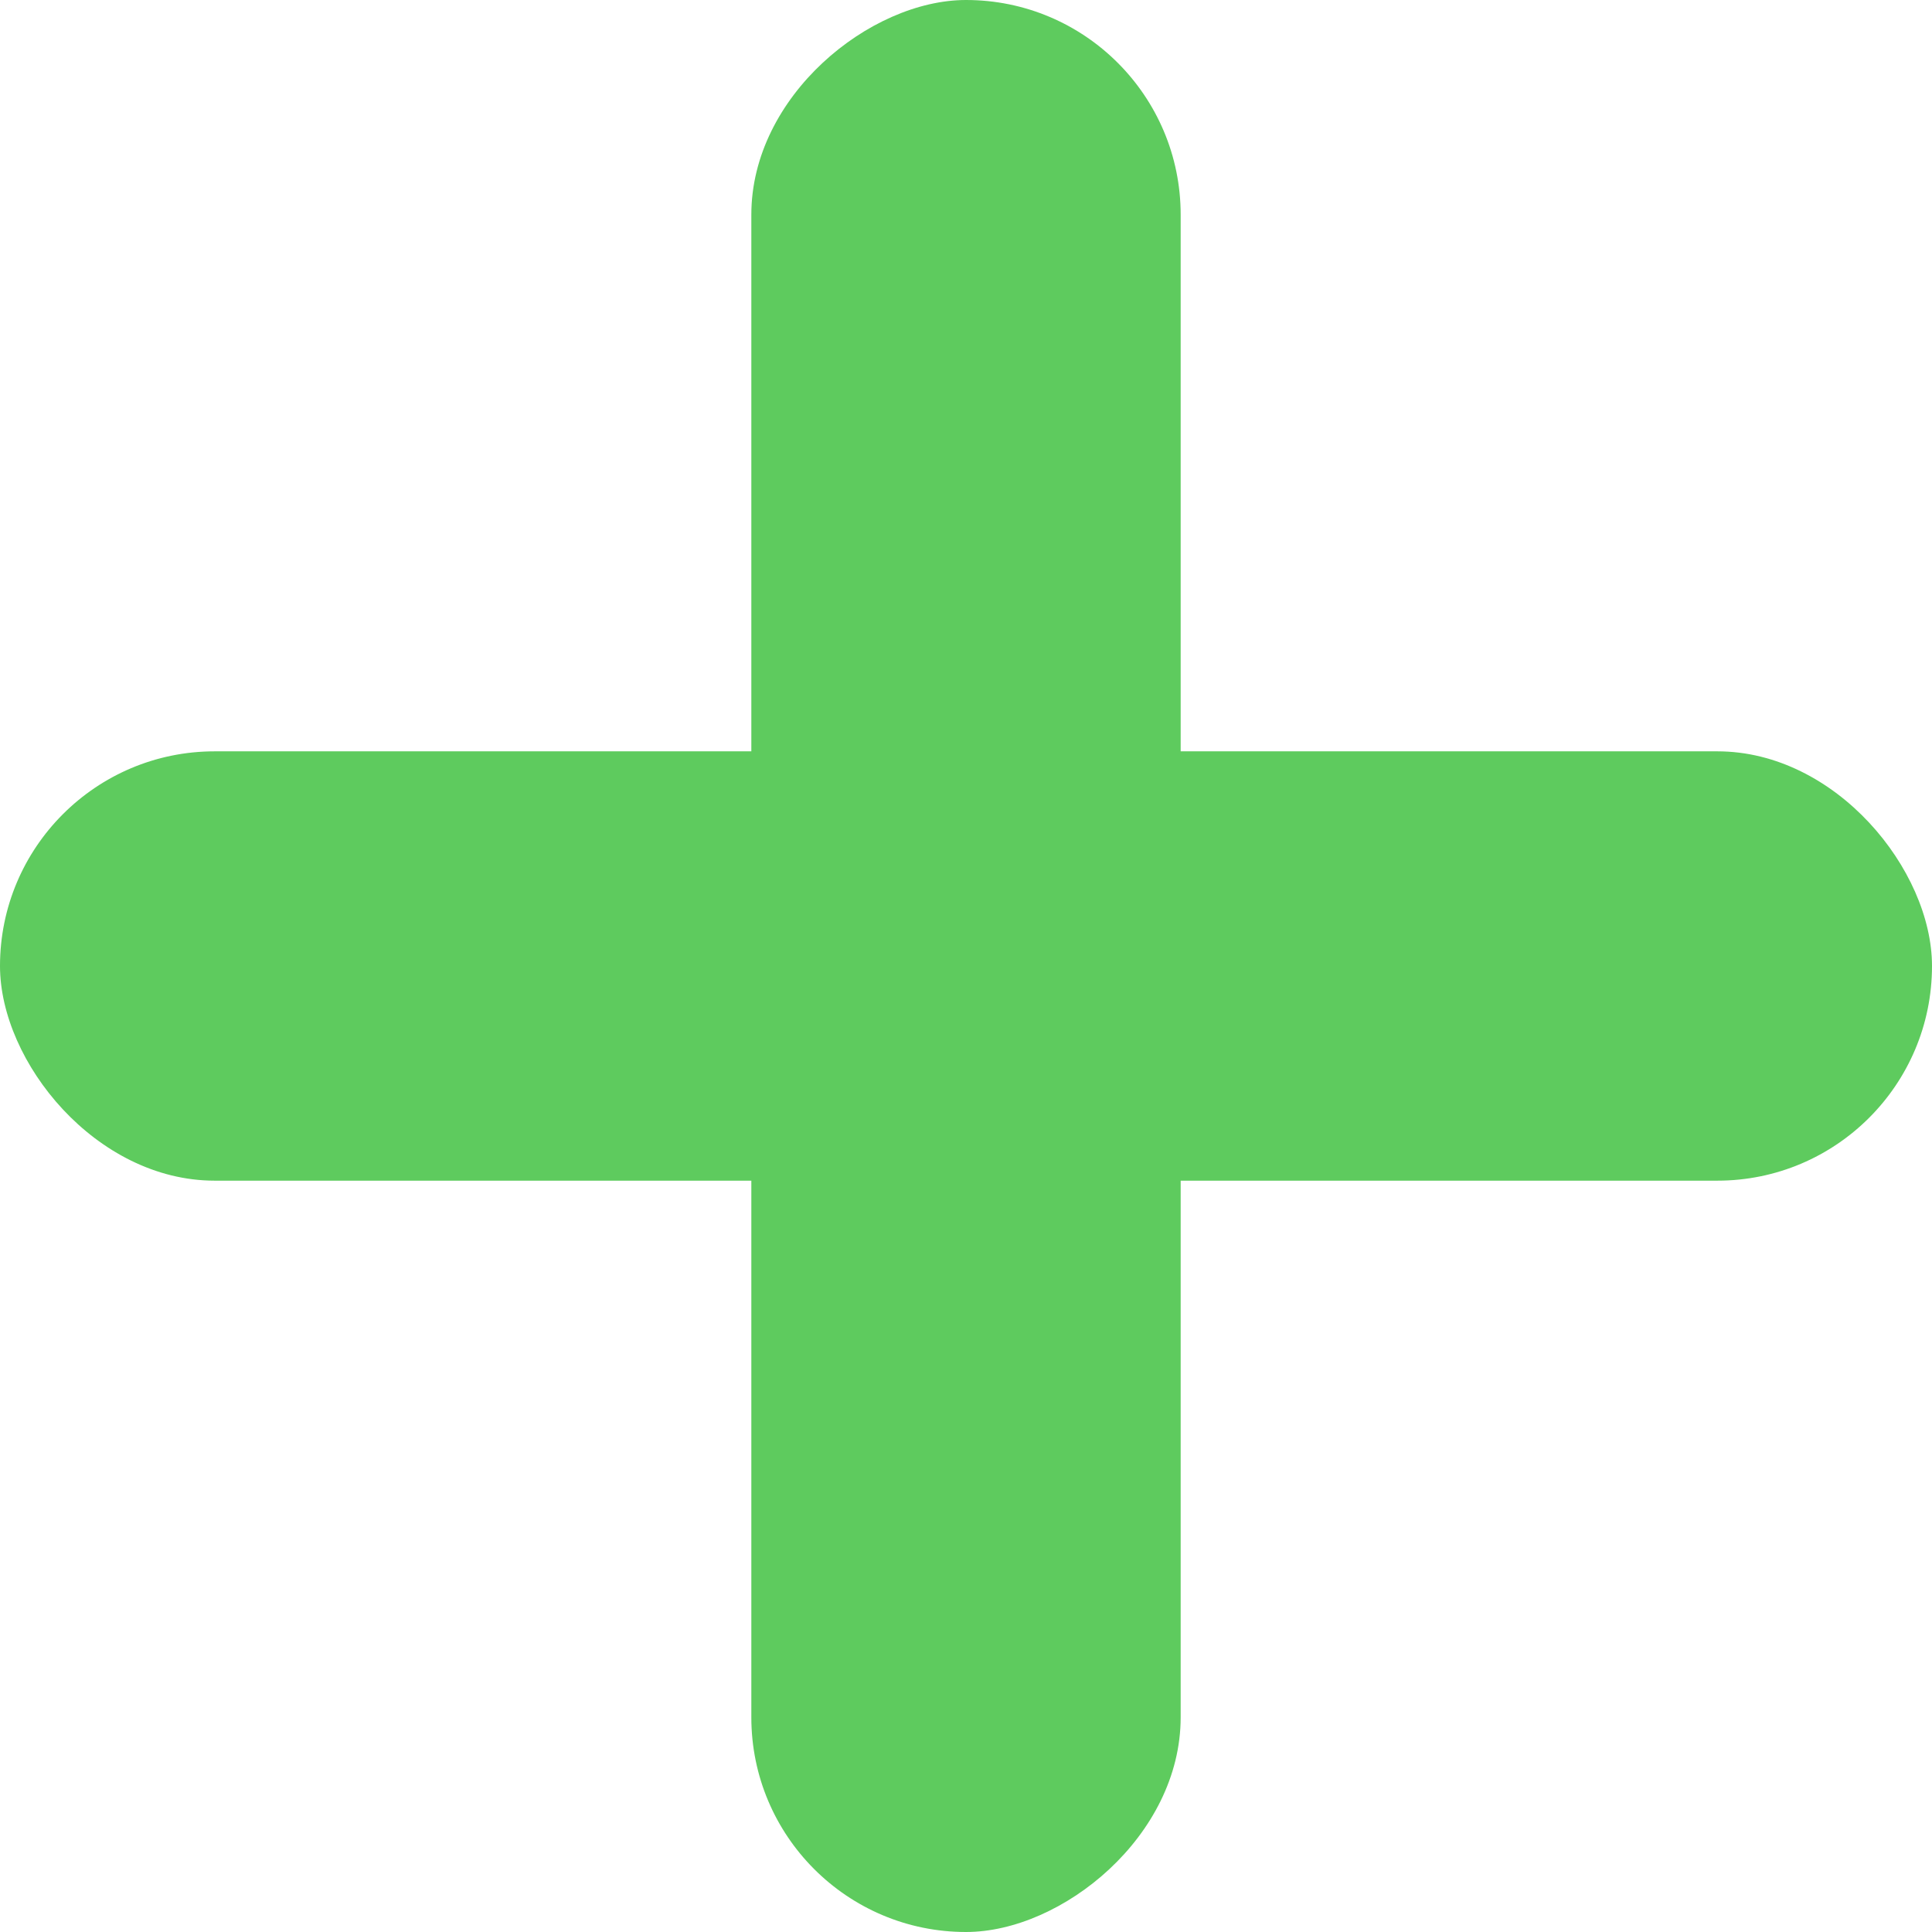 <svg xmlns="http://www.w3.org/2000/svg" width="18" height="18" viewBox="0 0 18 18"><defs><style>.a{fill:#5ecb5e;}</style></defs><rect class="a" width="18" height="4" rx="2" transform="translate(0 7)"/><rect class="a" width="18" height="4" rx="2" transform="translate(11) rotate(90)"/></svg>